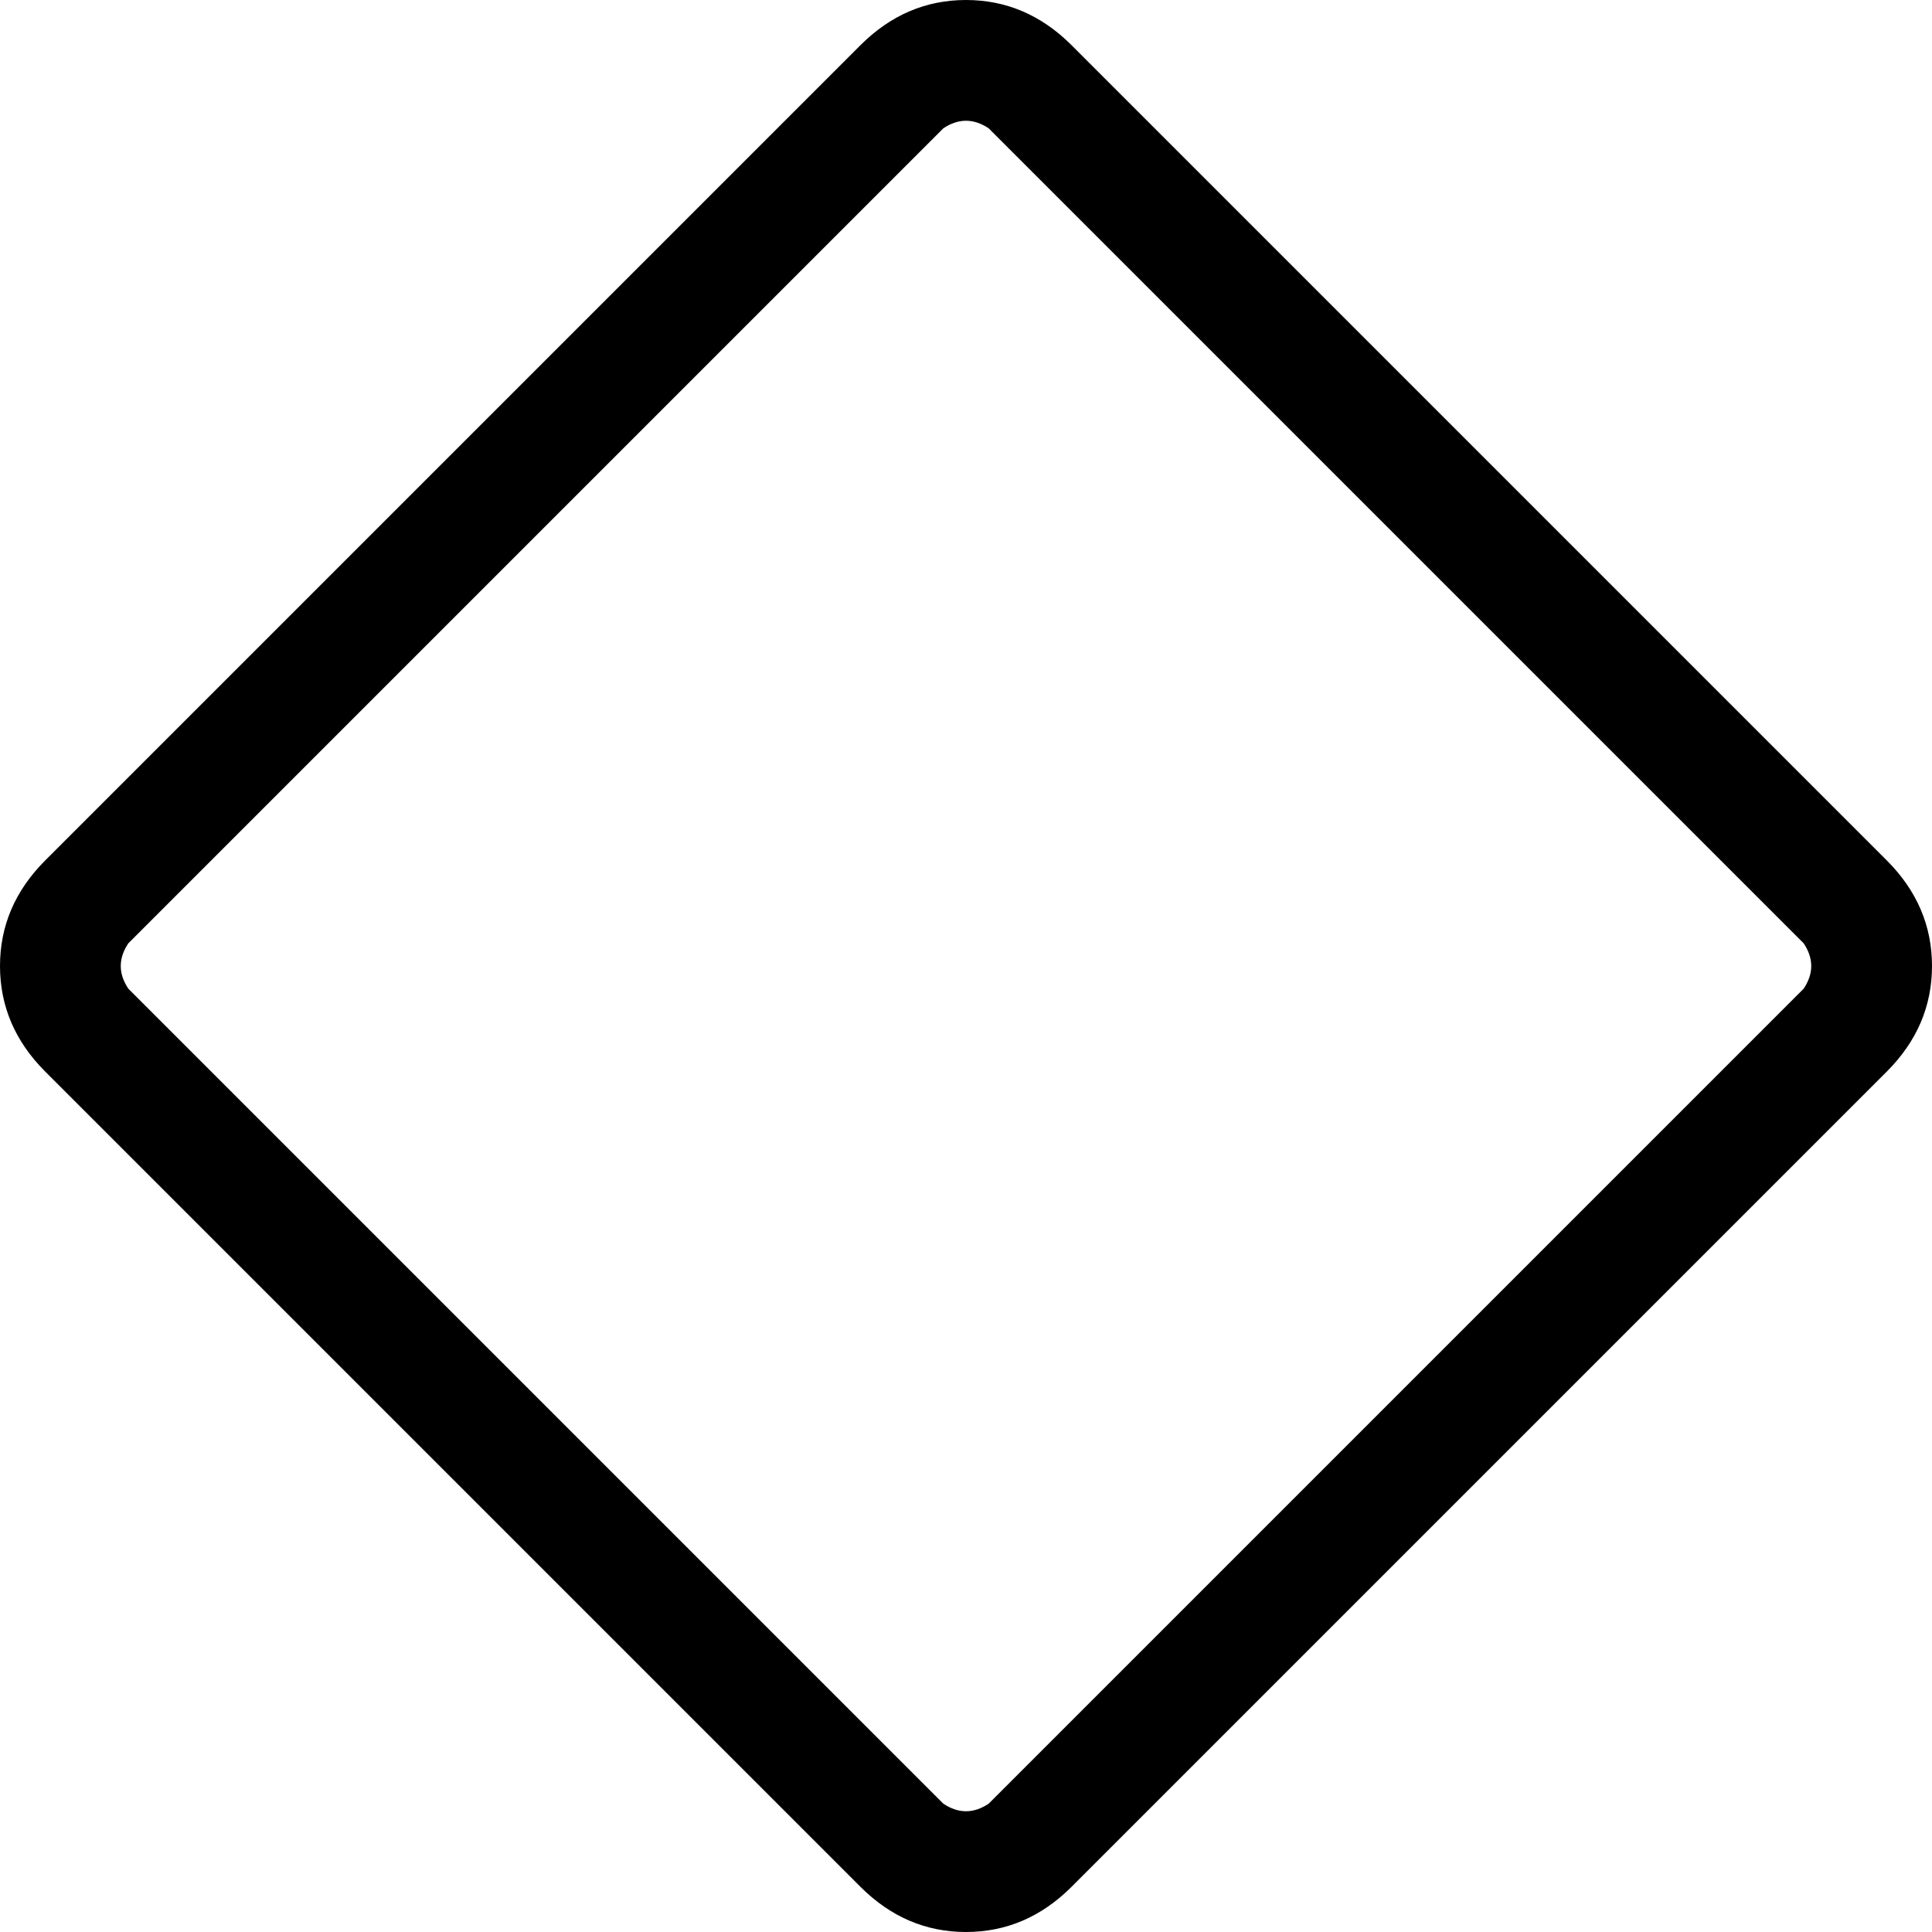 <svg xmlns="http://www.w3.org/2000/svg" viewBox="0 0 512 512">
  <path d="M 250 34 Q 256 30 262 34 L 478 250 L 478 250 Q 482 256 478 262 L 262 478 L 262 478 Q 256 482 250 478 L 34 262 L 34 262 Q 30 256 34 250 L 250 34 L 250 34 Z M 284 12 Q 272 0 256 0 L 256 0 L 256 0 Q 240 0 228 12 L 12 228 L 12 228 Q 0 240 0 256 Q 0 272 12 284 L 228 500 L 228 500 Q 240 512 256 512 Q 272 512 284 500 L 500 284 L 500 284 Q 512 272 512 256 Q 512 240 500 228 L 284 12 L 284 12 Z" />
</svg>